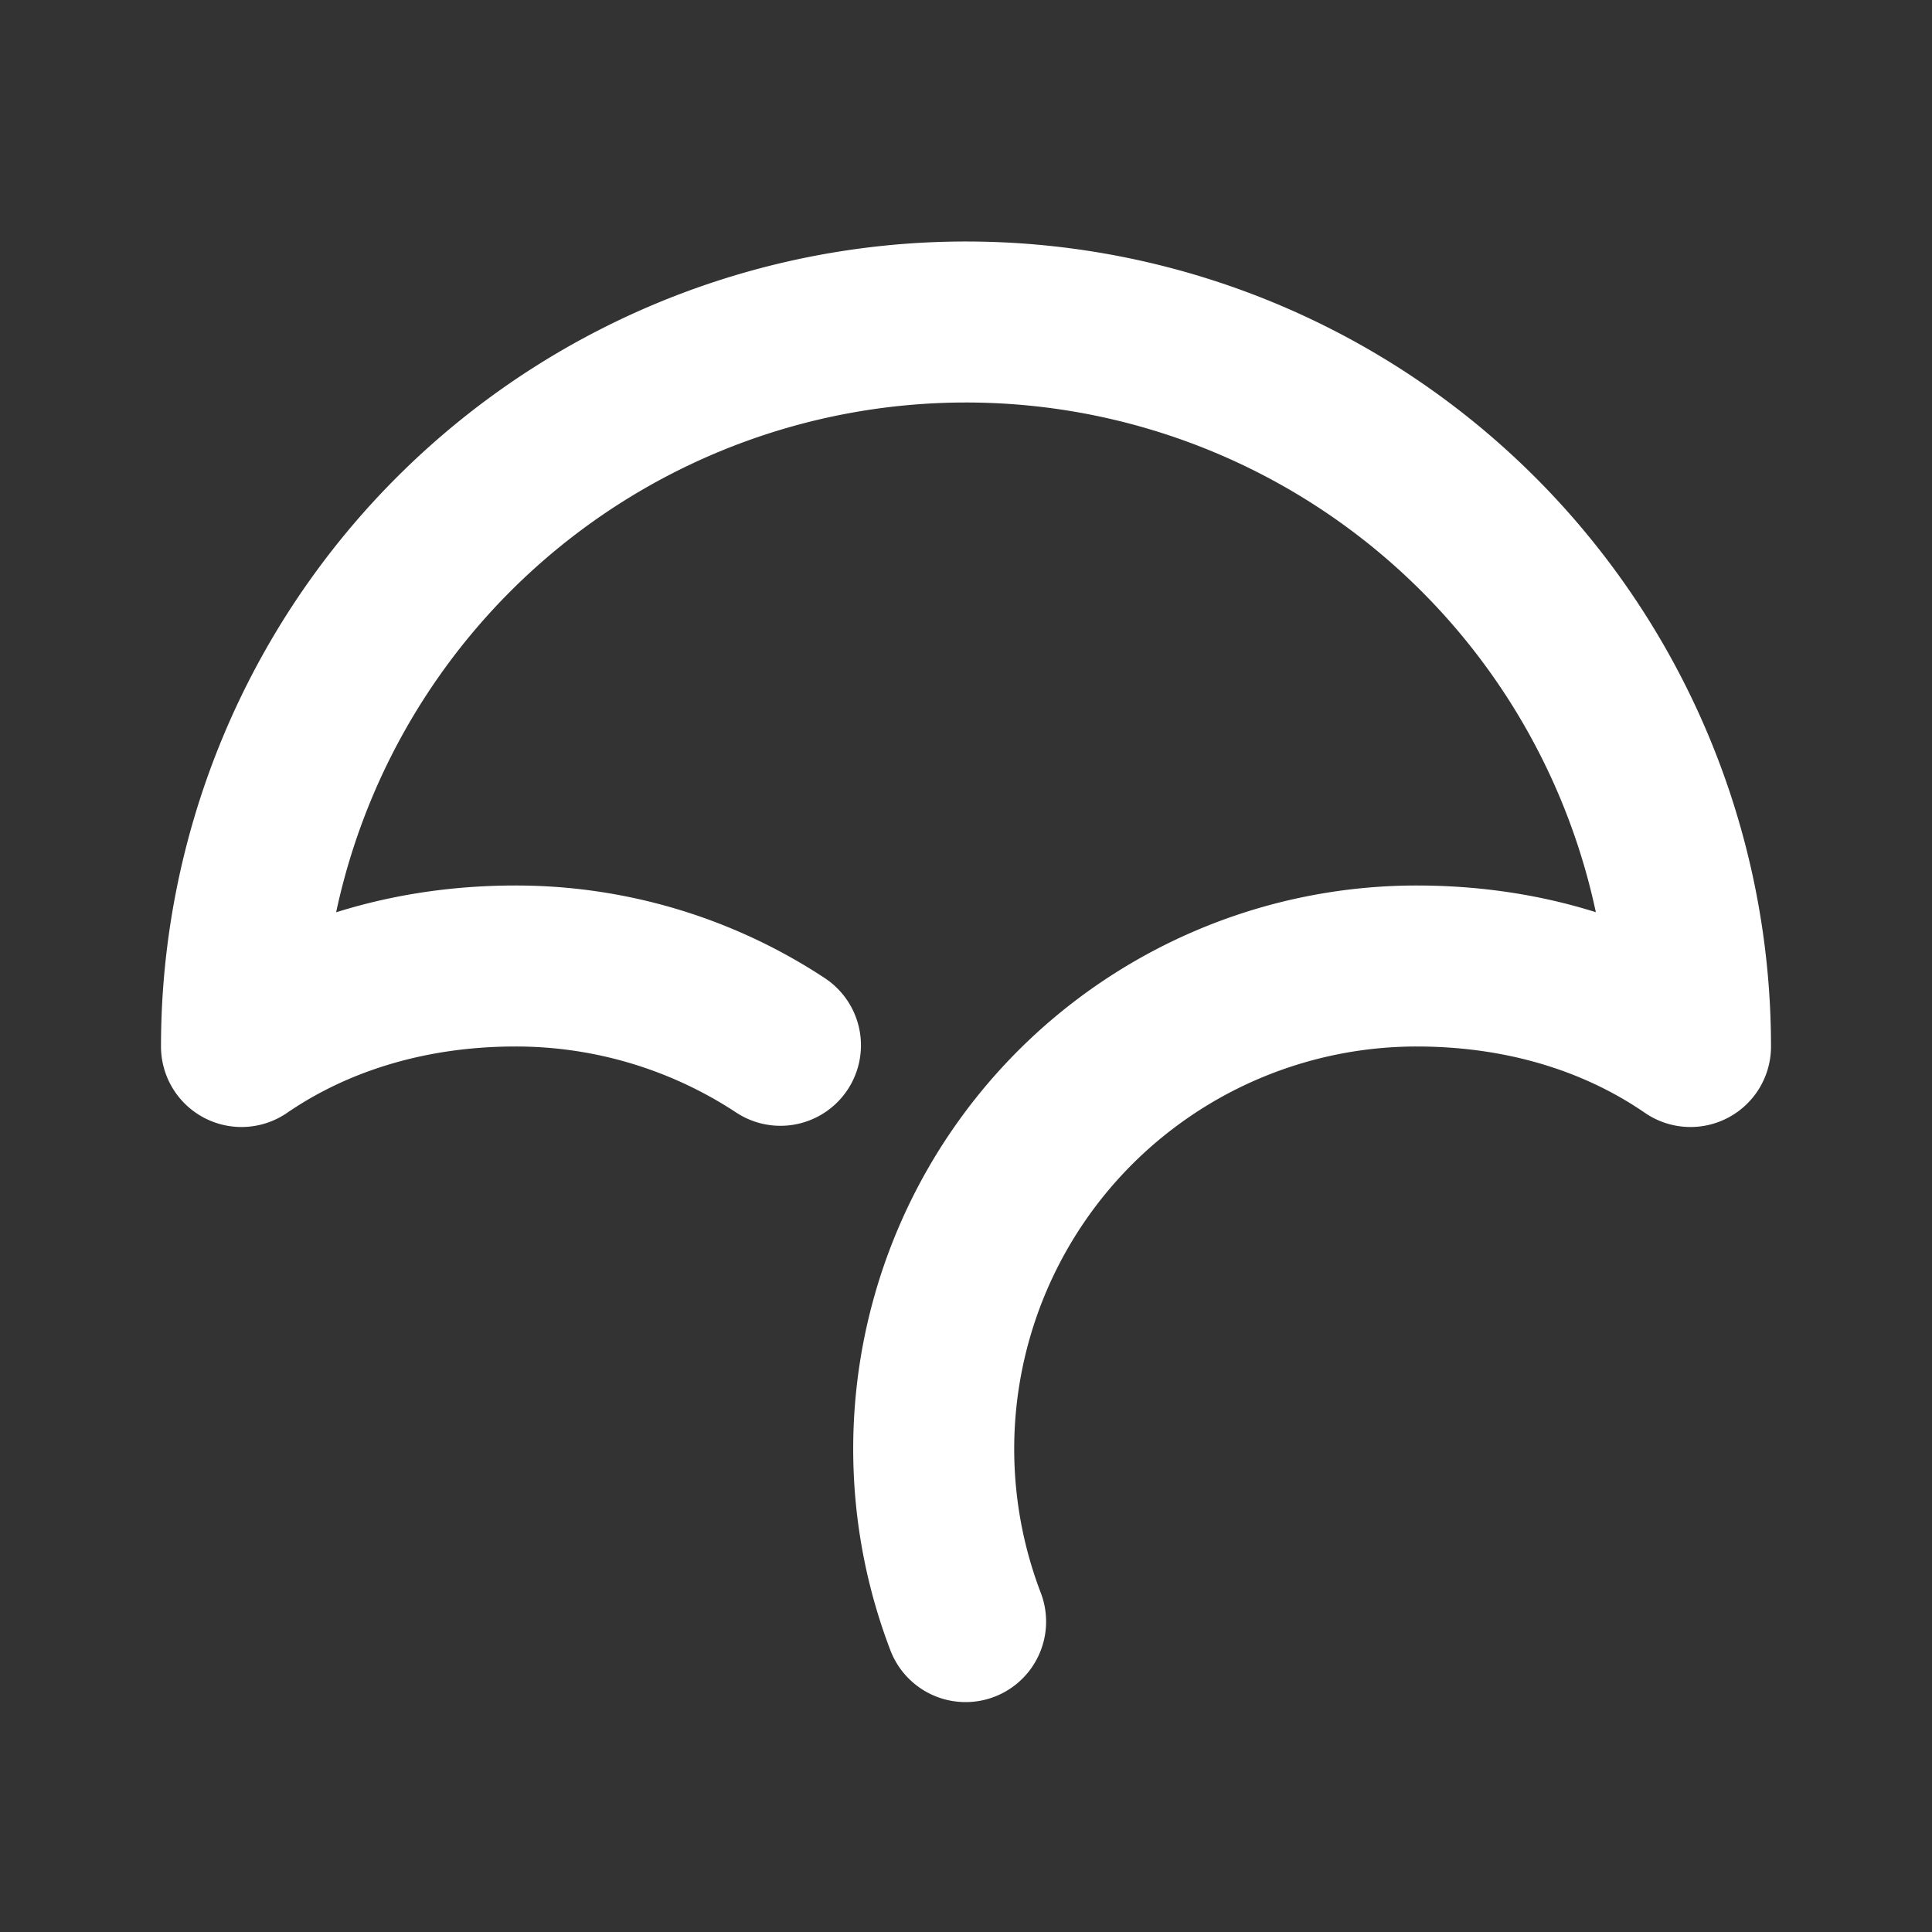 <svg
  xmlns='http://www.w3.org/2000/svg'
  width='32'
  height='32'
  viewBox='0 0 24 24'
  stroke-width='2'
  stroke='#fff'
  fill='none'
  stroke-linecap='round'
  stroke-linejoin='round'
>
  <rect x="0" y="0" width="24" height="24" fill="#333333" stroke="none"/>
  <path stroke='none' d='M0 0h24v24H0z' fill='none' />
  <path d='M9.695 12.985a5.972 5.972 0 0 0 -3.295 -.985c-1.257 0 -2.436 .339 -3.4 1a9 9 0 1 1 18 0c-.966 -.664 -2.14 -1 -3.4 -1a6 6 0 0 0 -5.605 8.144' />
</svg>